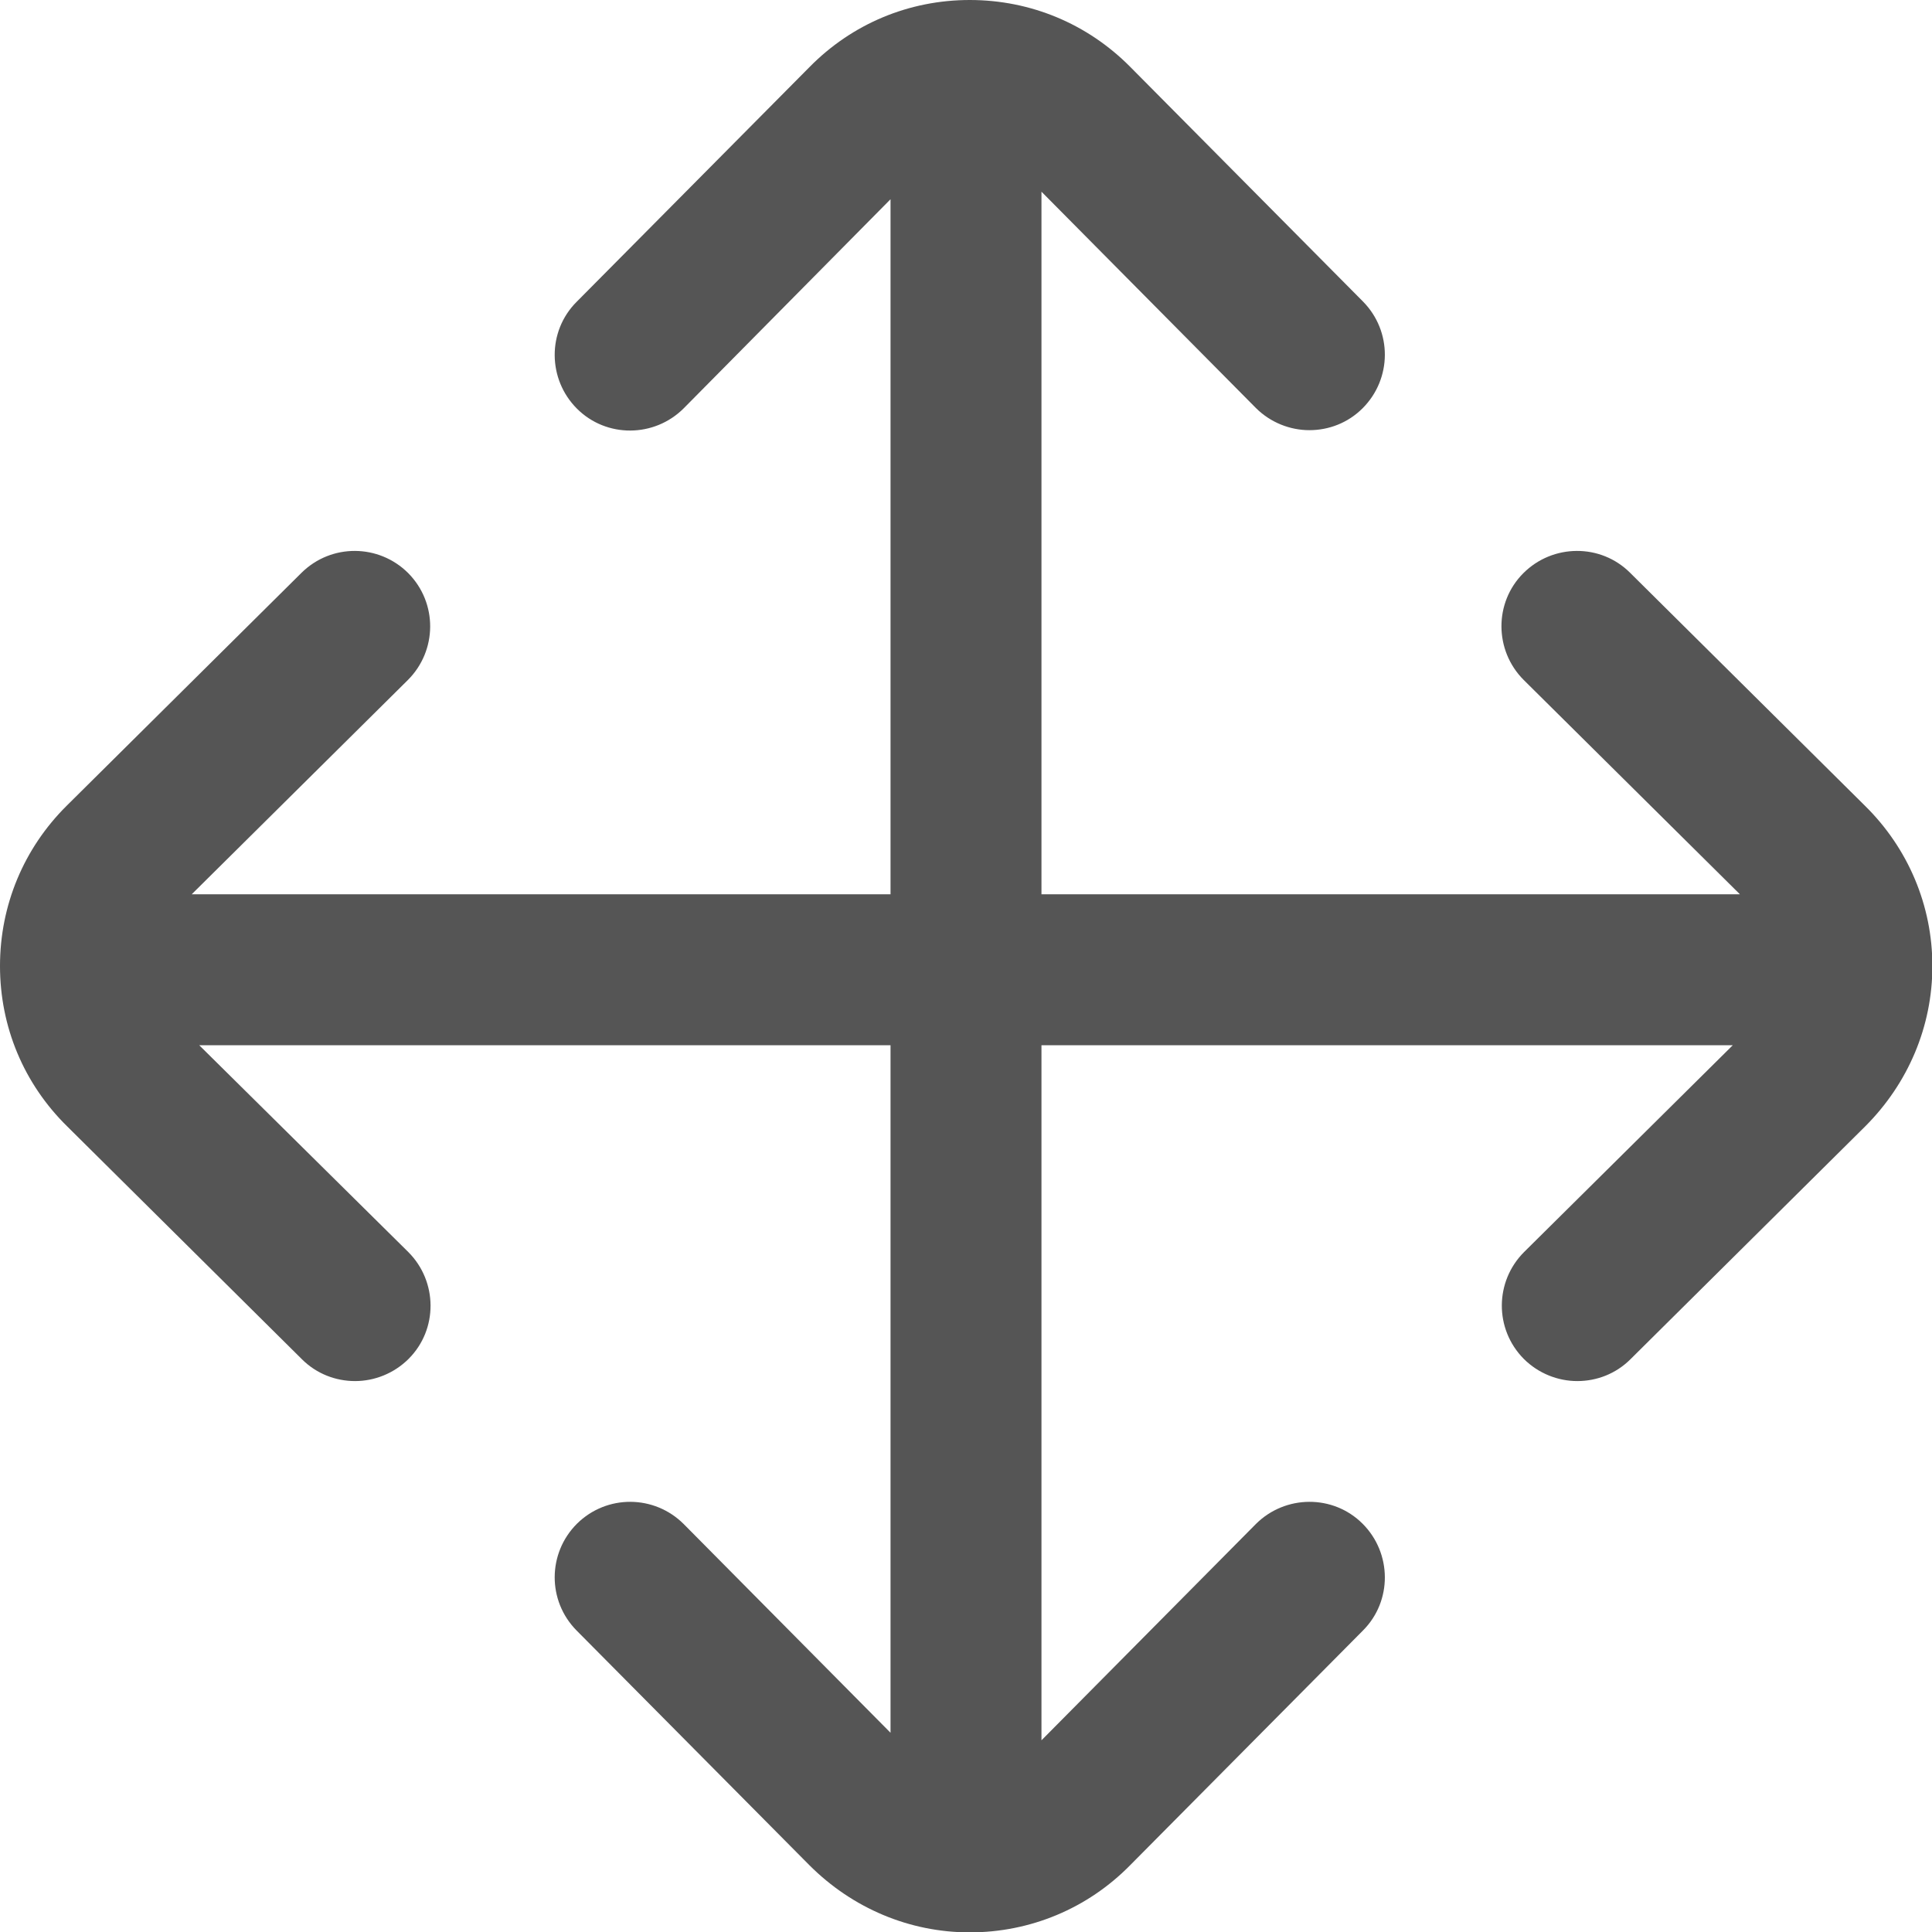 <?xml version="1.0" encoding="utf-8"?>
<!-- Generator: Adobe Illustrator 24.0.1, SVG Export Plug-In . SVG Version: 6.00 Build 0)  -->
<svg version="1.1" id="Capa_1" xmlns="http://www.w3.org/2000/svg" xmlns:xlink="http://www.w3.org/1999/xlink" x="0px" y="0px"
	 viewBox="0 0 512 512" style="enable-background:new 0 0 512 512;" xml:space="preserve">
<style type="text/css">
	.st0{fill:#555555;}
</style>
<g>
	<g>
		<path class="st0" d="M494.2,213.5l-62.2-61.7c-7.8-7.8-20.5-7.7-28.3,0.1c-7.8,7.8-7.7,20.5,0.1,28.3l57.3,56.8H276V50.8
			l56.8,57.3c3.9,3.9,9.1,5.9,14.2,5.9c5.1,0,10.2-1.9,14.1-5.8c7.8-7.8,7.9-20.4,0.1-28.3l-61.7-62.2C288.2,6.3,273.1,0,257,0
			s-31.2,6.3-42.5,17.8l-61.7,62.2c-7.8,7.8-7.7,20.5,0.1,28.3c7.8,7.8,20.5,7.7,28.3-0.1L236,52.8V237H50.8l57.3-56.8
			c7.8-7.8,7.9-20.4,0.1-28.3c-7.8-7.8-20.4-7.9-28.3-0.1l-62.2,61.7C6.3,224.8,0,239.9,0,256s6.3,31.2,17.8,42.5l62.2,61.7
			c3.9,3.9,9,5.8,14.1,5.8c5.1,0,10.3-2,14.2-5.9c7.8-7.8,7.7-20.5-0.1-28.3L52.8,277H236v182.2l-54.8-55.3
			c-7.8-7.8-20.4-7.9-28.3-0.1c-7.8,7.8-7.9,20.4-0.1,28.3l61.7,62.2c11.4,11.4,26.5,17.8,42.5,17.8s31.2-6.3,42.5-17.8l61.7-62.2
			c7.8-7.8,7.7-20.5-0.1-28.3c-7.8-7.8-20.5-7.7-28.3,0.1L276,461.2V277h183.2l-55.3,54.8c-7.8,7.8-7.9,20.4-0.1,28.3
			c3.9,3.9,9.1,5.9,14.2,5.9c5.1,0,10.2-1.9,14.1-5.8l62.2-61.7c11.4-11.4,17.8-26.5,17.8-42.5S505.7,224.8,494.2,213.5z"/>
	</g>
</g>
</svg>
